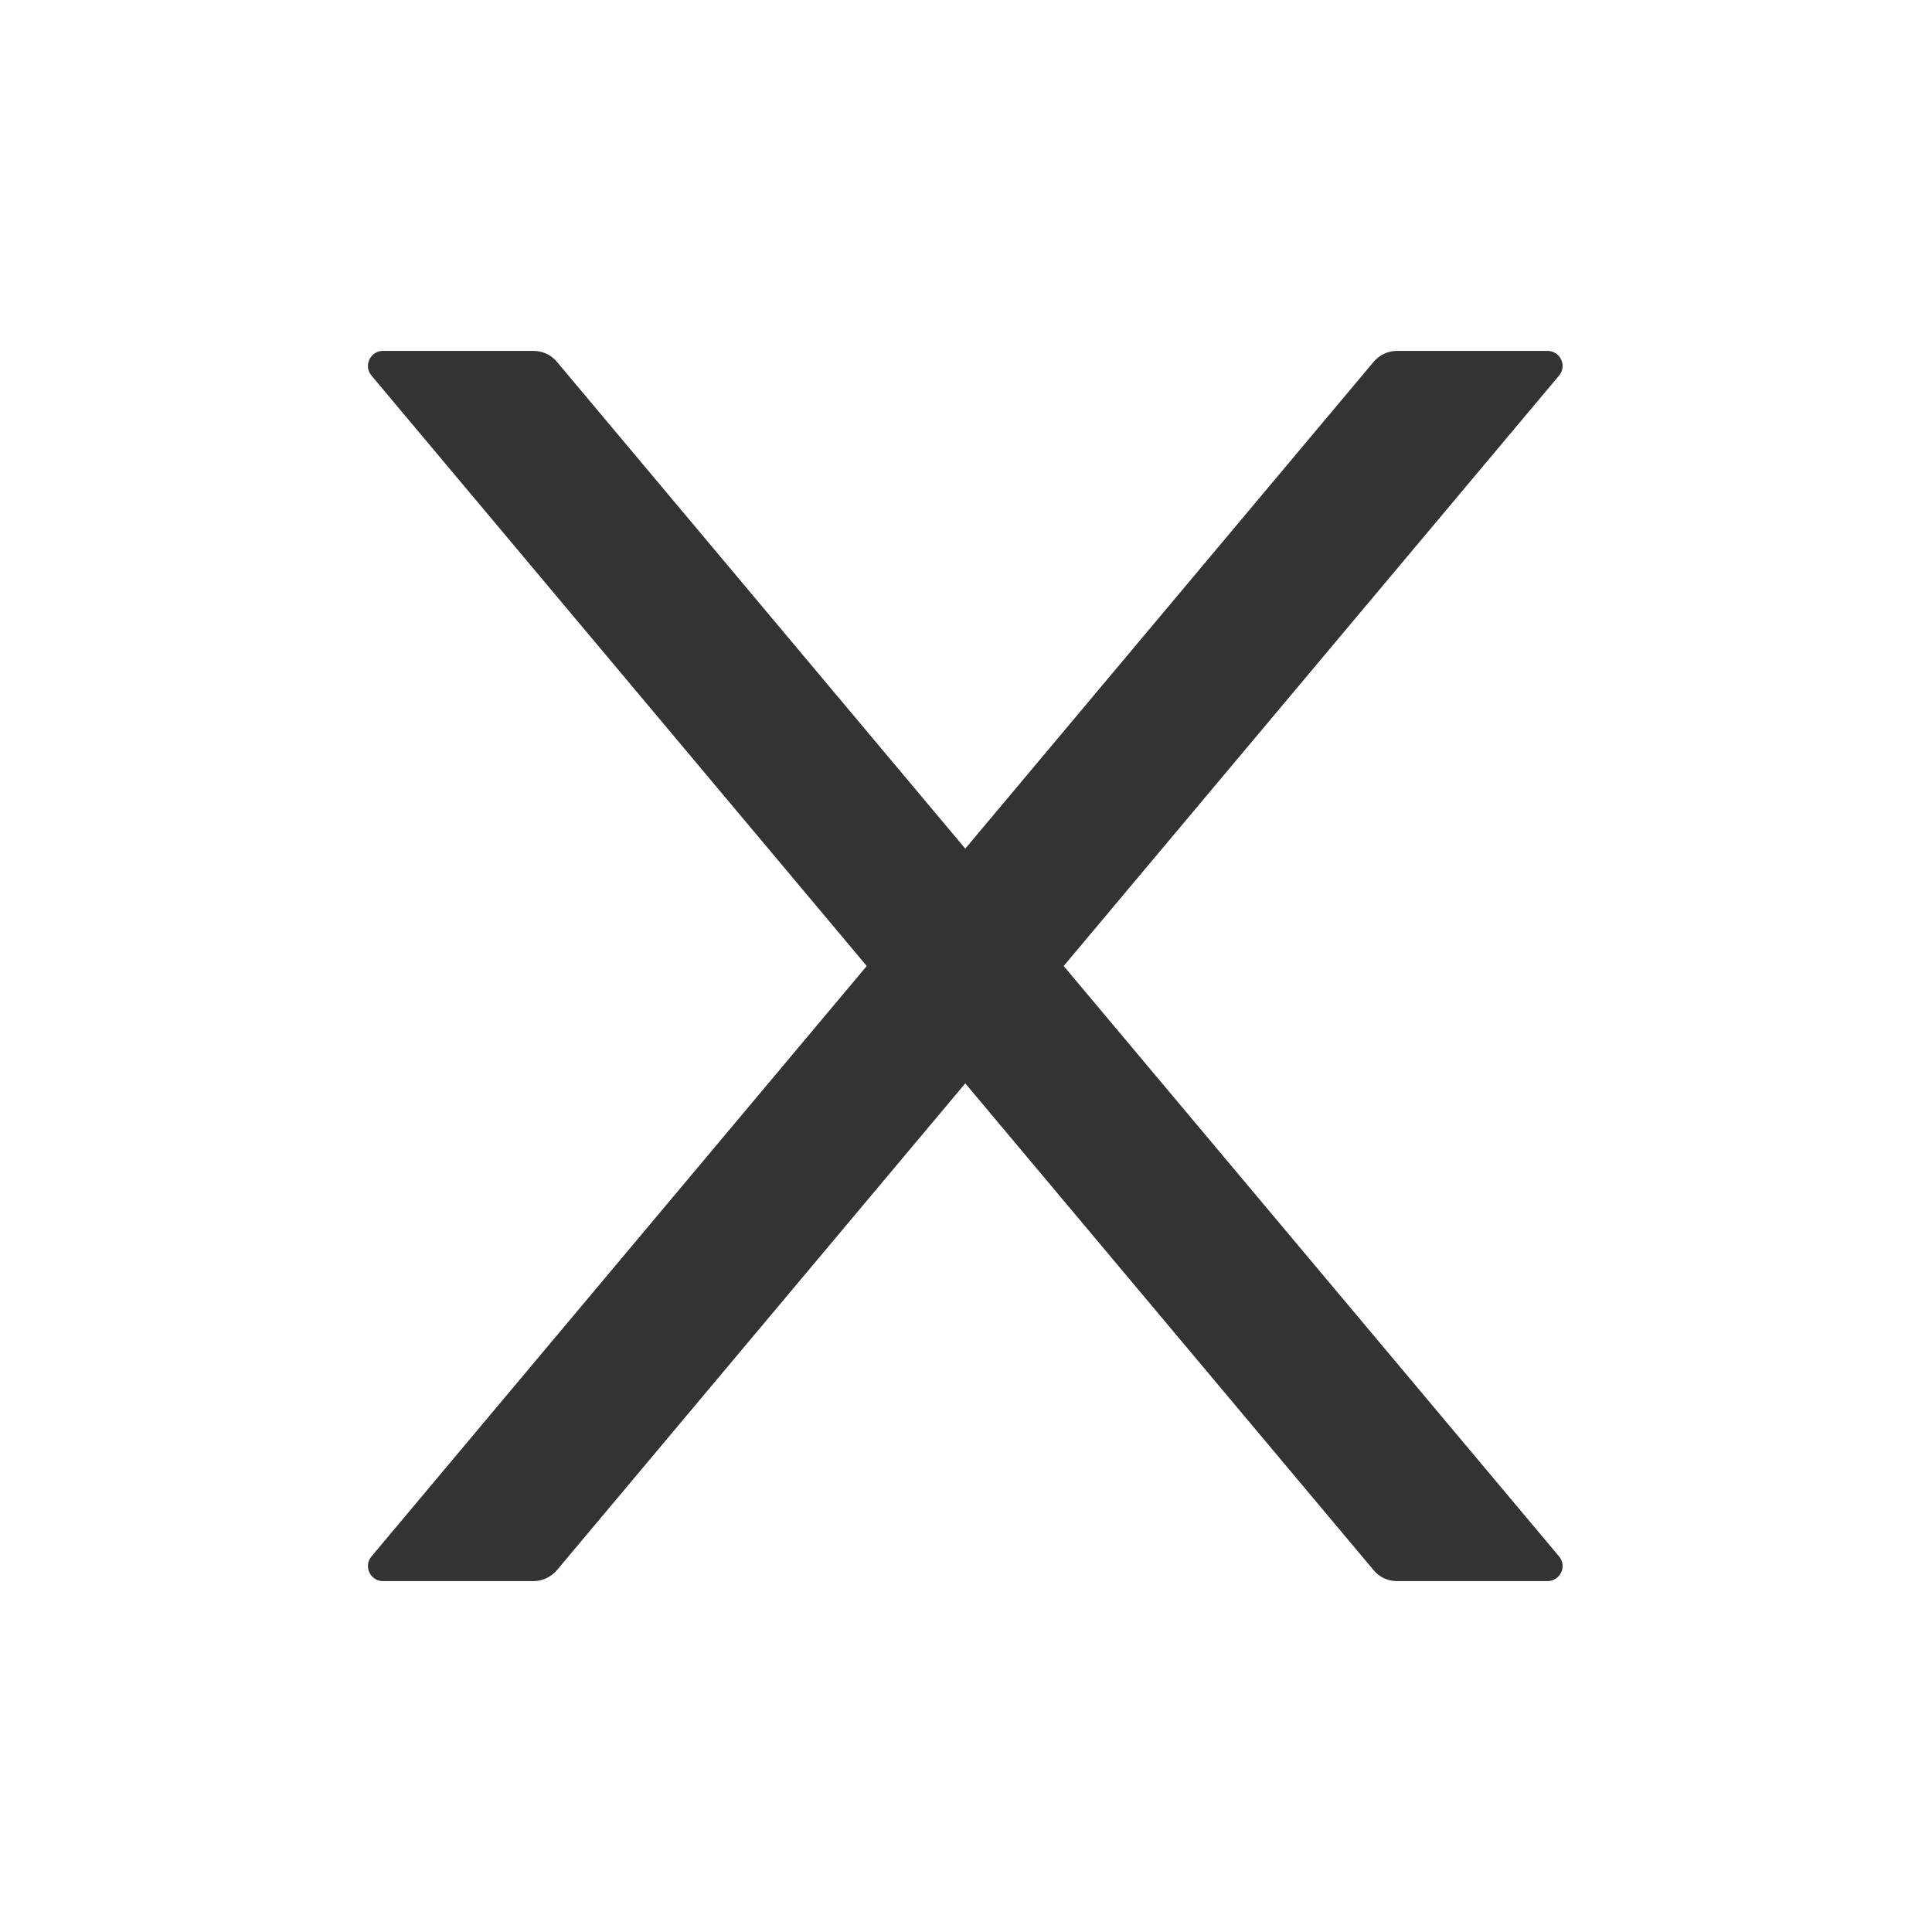 <svg xmlns="http://www.w3.org/2000/svg" width="16" height="16" viewBox="0 0 16 16">
  <g fill="none">
    <rect width="16" height="16" fill="#000" opacity="0"/>
    <path fill="#333" d="M8.809,8 L12.911,3.111 C12.98,3.03 12.922,2.906 12.816,2.906 L11.569,2.906 C11.495,2.906 11.425,2.939 11.377,2.995 L7.994,7.028 L4.611,2.995 C4.564,2.939 4.494,2.906 4.419,2.906 L3.172,2.906 C3.066,2.906 3.008,3.03 3.077,3.111 L7.178,8 L3.077,12.889 C3.008,12.97 3.066,13.094 3.172,13.094 L4.419,13.094 C4.492,13.094 4.562,13.061 4.611,13.005 L7.994,8.972 L11.377,13.005 C11.423,13.061 11.494,13.094 11.569,13.094 L12.816,13.094 C12.922,13.094 12.98,12.97 12.911,12.889 L8.809,8 Z"/>
  </g>
</svg>
